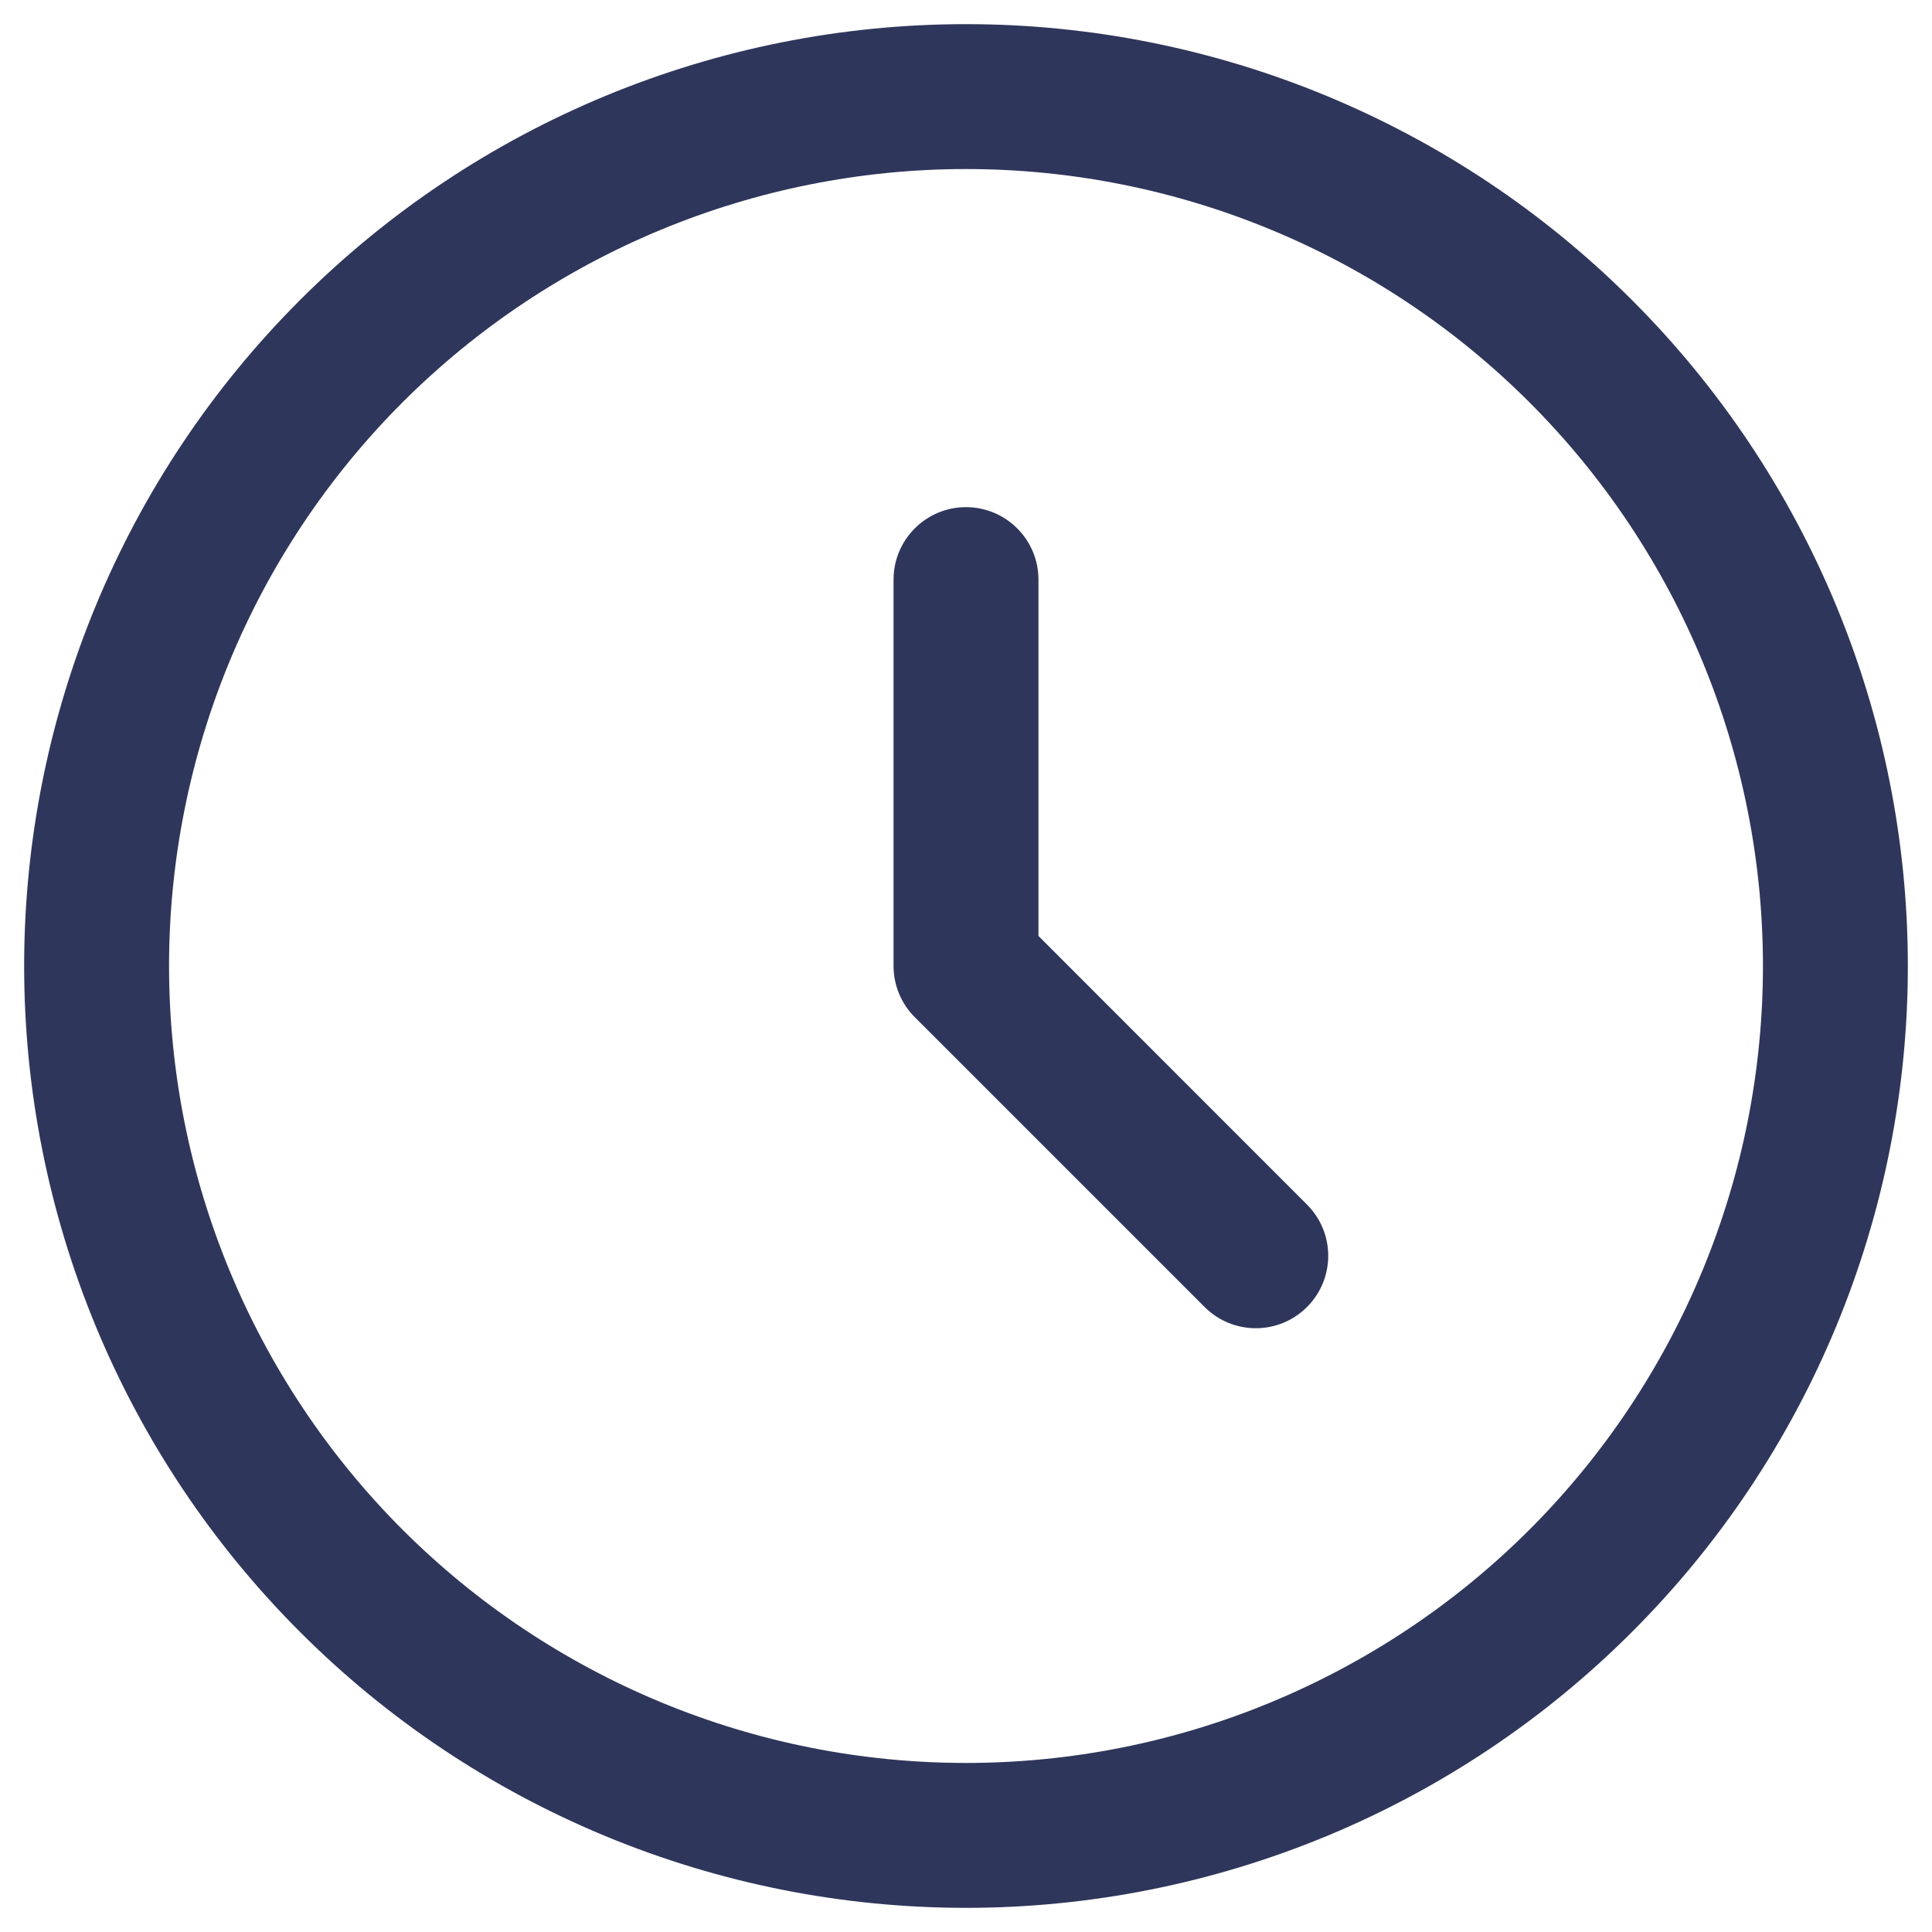 <svg viewBox="0 0 20 20" fill="none"
    xmlns="http://www.w3.org/2000/svg">
    <path fill-rule="evenodd" clip-rule="evenodd" d="M10 1.75C7.812 1.75 5.714 2.619 4.166 4.166C2.619 5.714 1.75 7.812 1.75 10C1.75 11.083 1.963 12.156 2.378 13.157C2.793 14.158 3.4 15.068 4.166 15.834C4.932 16.6 5.842 17.207 6.843 17.622C7.844 18.037 8.917 18.25 10 18.25C11.083 18.25 12.156 18.037 13.157 17.622C14.158 17.207 15.068 16.6 15.834 15.834C16.6 15.068 17.207 14.158 17.622 13.157C18.037 12.156 18.25 11.083 18.25 10C18.25 7.812 17.381 5.714 15.834 4.166C14.287 2.619 12.188 1.75 10 1.75ZM3.106 3.106C4.934 1.277 7.414 0.25 10 0.25C12.586 0.25 15.066 1.277 16.894 3.106C18.723 4.934 19.75 7.414 19.75 10C19.75 11.28 19.498 12.548 19.008 13.731C18.518 14.914 17.8 15.989 16.894 16.894C15.989 17.8 14.914 18.518 13.731 19.008C12.548 19.498 11.28 19.75 10 19.75C8.72 19.75 7.452 19.498 6.269 19.008C5.086 18.518 4.011 17.8 3.106 16.894C2.2 15.989 1.482 14.914 0.992 13.731C0.502 12.548 0.25 11.28 0.25 10C0.25 7.414 1.277 4.934 3.106 3.106ZM10 5.25C10.414 5.25 10.75 5.586 10.75 6V9.689L13.53 12.47C13.823 12.763 13.823 13.237 13.53 13.53C13.237 13.823 12.763 13.823 12.47 13.53L9.47 10.53C9.329 10.39 9.25 10.199 9.25 10V6C9.25 5.586 9.586 5.25 10 5.25Z" fill="#2F365B"/>
</svg>

